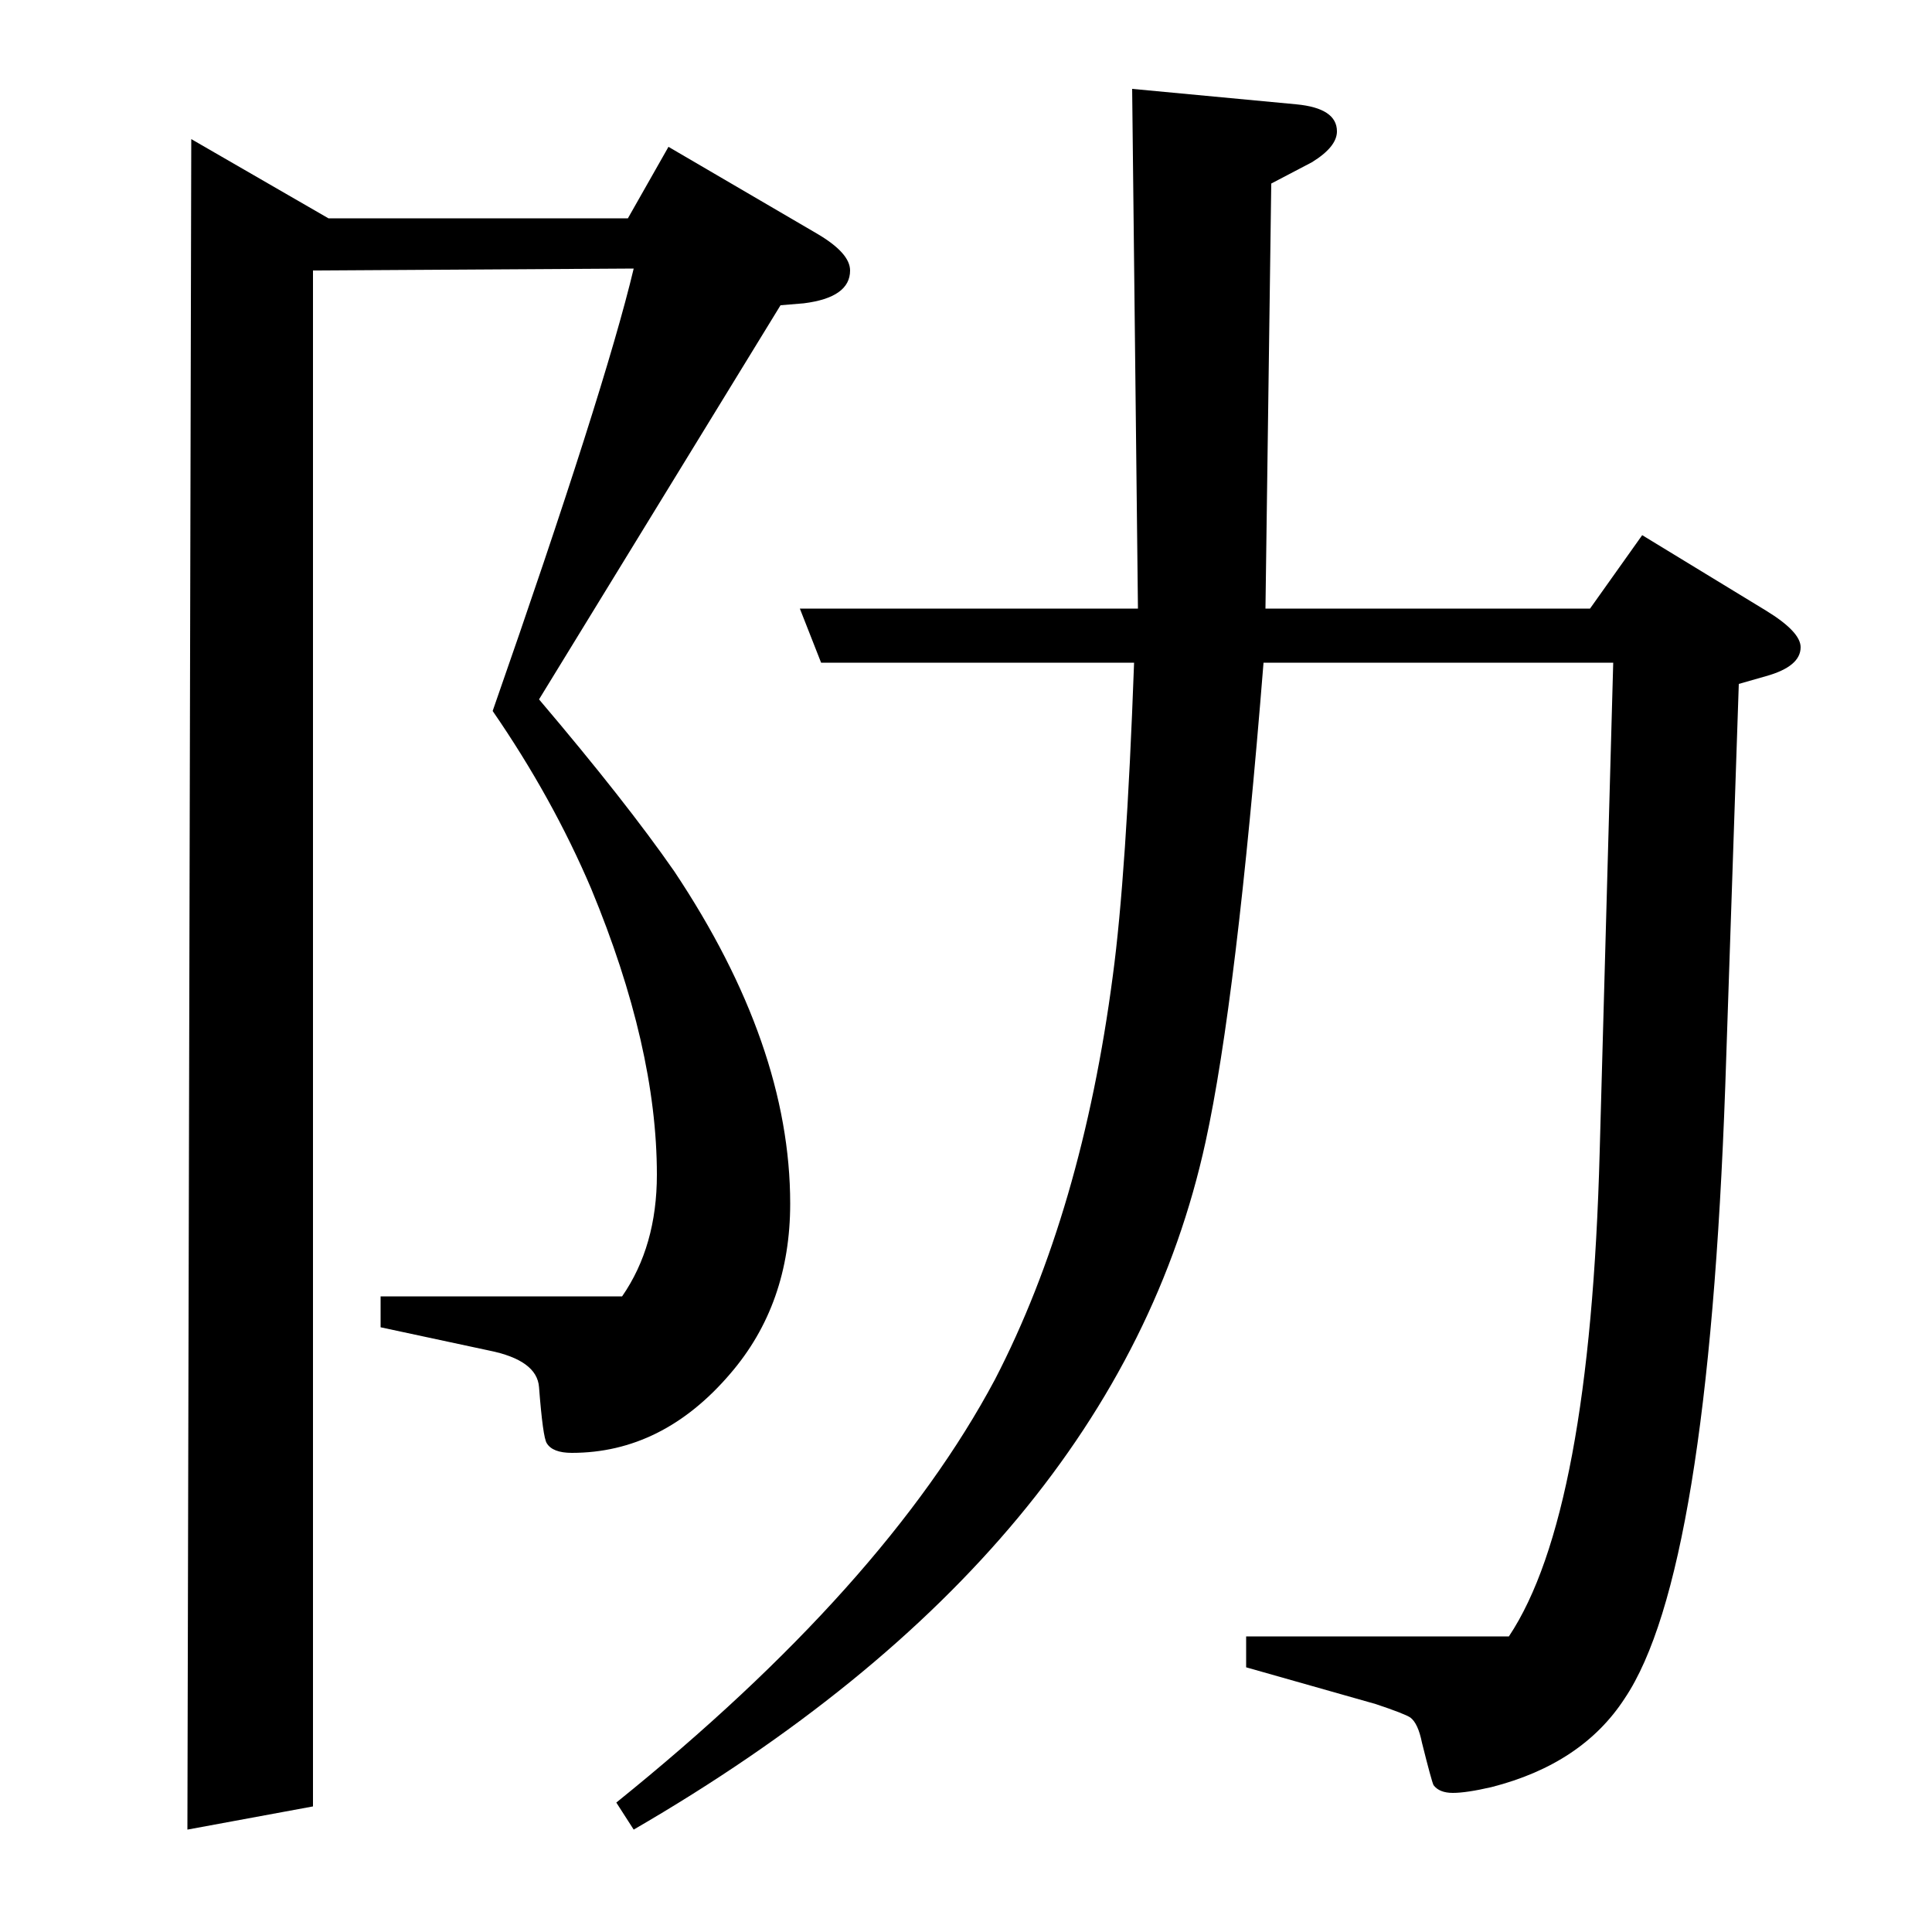 <?xml version="1.0" standalone="no"?>
<!DOCTYPE svg PUBLIC "-//W3C//DTD SVG 1.1//EN" "http://www.w3.org/Graphics/SVG/1.1/DTD/svg11.dtd" >
<svg xmlns="http://www.w3.org/2000/svg" xmlns:xlink="http://www.w3.org/1999/xlink" version="1.1" viewBox="0 -120 1000 1000">
  <g transform="matrix(1 0 0 -1 0 880)">
   <path fill="currentColor"
d="M97 53l2 875l71 -41h155l21 37l77 -45q17 -10 17 -19q0 -14 -24 -17l-12 -1l-125 -204q45 -53 70 -89q60 -90 60 -172q0 -52 -31 -88q-35 -41 -82 -41q-10 0 -13 5q-2 3 -4 29q-1 14 -26 19l-56 12v16h125q18 26 18 63q0 66 -34 148q-20 47 -51 92q58 166 73 229l-166 -1
v-795zM319 67q139 112 196 219q45 87 61 209q7 52 11 162h-162l-11 28h175l-3 269l85 -8q21 -2 21 -14q0 -8 -13 -16l-21 -11l-3 -220h168l27 38l64 -39q18 -11 18 -19q0 -10 -18 -15l-14 -4l-7 -208q-9 -253 -52 -317q-22 -34 -69 -46q-13 -3 -20 -3t-10 4q-1 2 -6 22
q-2 10 -6 13q-3 2 -18 7l-67 19v16h136q42 63 47 251l7 253h-181q-14 -175 -30 -248q-46 -211 -296 -356z" />
  </g>

</svg>
